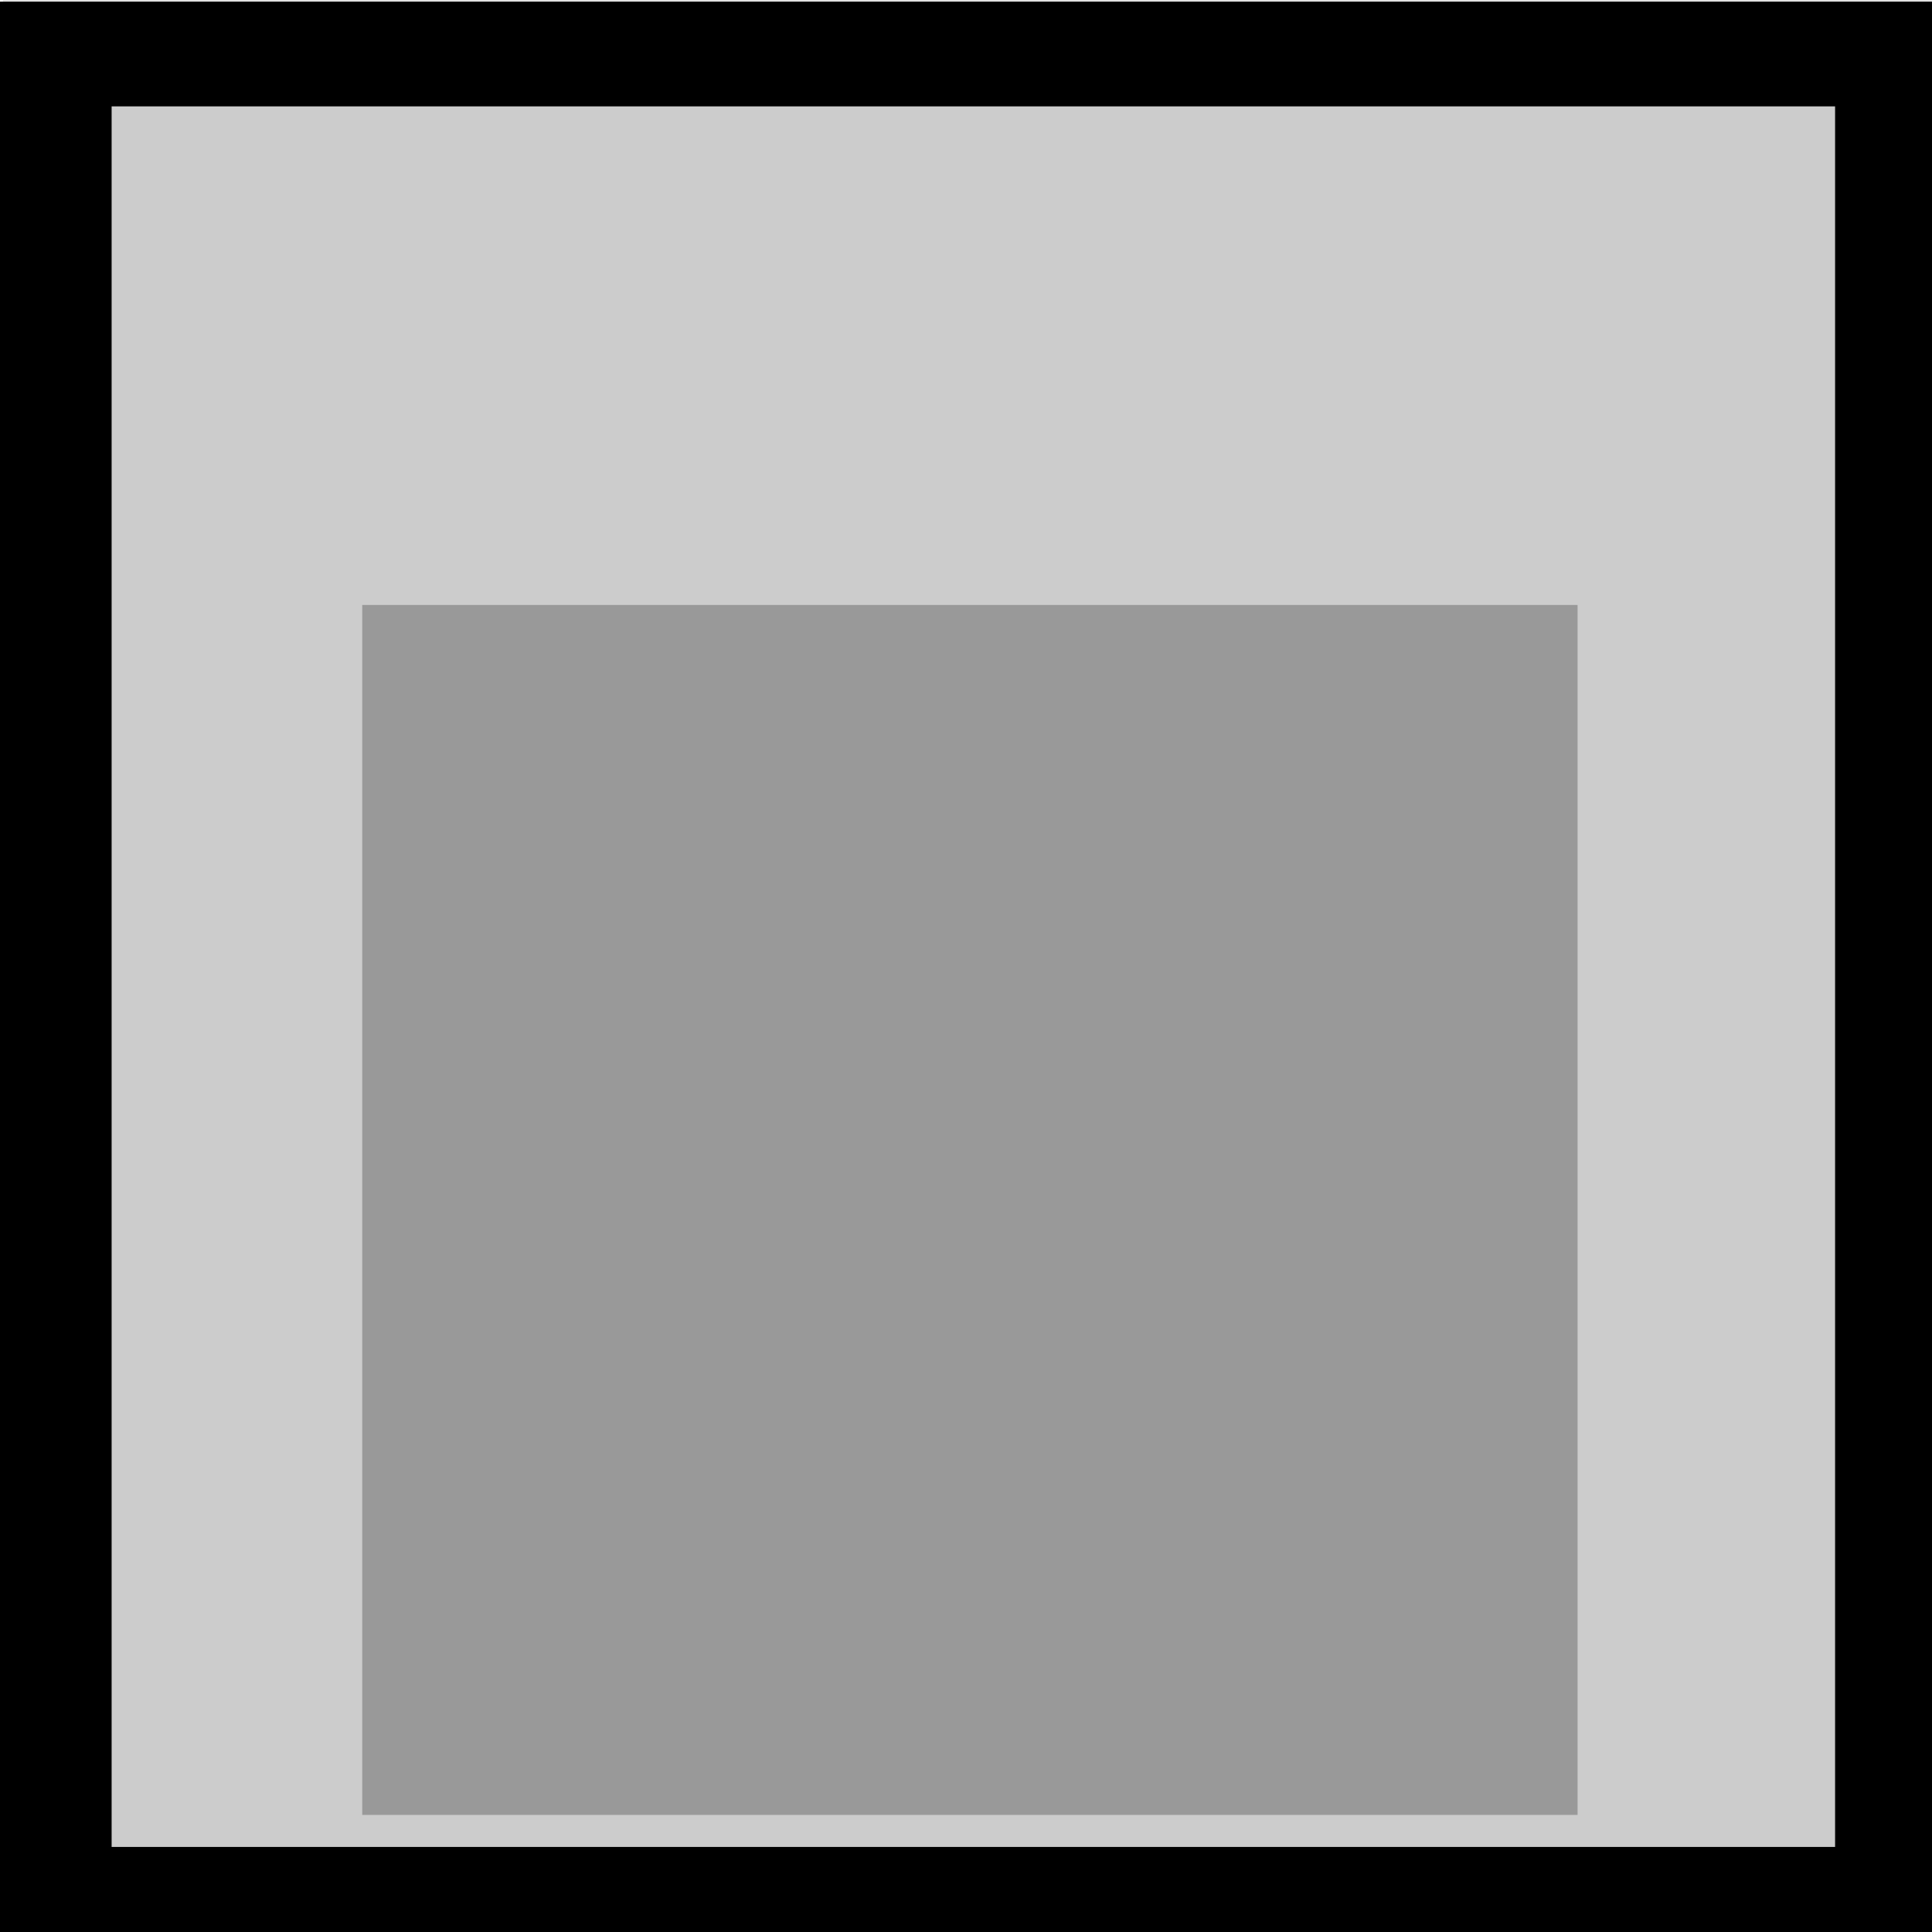 <?xml version="1.0" encoding="UTF-8" standalone="no"?>
<svg
   xmlns:dc="http://purl.org/dc/elements/1.1/"
   xmlns:cc="http://creativecommons.org/ns#"
   xmlns:rdf="http://www.w3.org/1999/02/22-rdf-syntax-ns#"
   xmlns:svg="http://www.w3.org/2000/svg"
   xmlns="http://www.w3.org/2000/svg"
   xmlns:sodipodi="http://sodipodi.sourceforge.net/DTD/sodipodi-0.dtd"
   xmlns:inkscape="http://www.inkscape.org/namespaces/inkscape"
   width="210mm"
   height="210mm"
   viewBox="0 0 210 210"
   version="1.1"
   id="svg707"
   inkscape:version="0.92+devel (cebbbba6da, 2018-12-20)"
   sodipodi:docname="child.svg">
  <defs
     id="defs701" />
  <sodipodi:namedview
     id="base"
     pagecolor="#ffffff"
     bordercolor="#666666"
     borderopacity="1.0"
     inkscape:pageopacity="0.0"
     inkscape:pageshadow="2"
     inkscape:zoom="0.51915313"
     inkscape:cx="273.68213"
     inkscape:cy="346.81814"
     inkscape:document-units="mm"
     inkscape:current-layer="contents"
     inkscape:document-rotation="0"
     showgrid="false"
     inkscape:window-width="1366"
     inkscape:window-height="738"
     inkscape:window-x="0"
     inkscape:window-y="0"
     inkscape:window-maximized="1" />
  <style
     id="style4623">
     .hair_color {
         fill: blue !important;
     }
     .hair_color_outline {
         stroke: black !important;
     }
  .skin_color { fill: #b3b3b3 !important; }
  .skin_color_outline { stroke: black !important; }
  </style>
  <g
     inkscape:label="guide"
     inkscape:groupmode="layer"
     id="guide"
     style="display:inline;opacity:1"
     sodipodi:insensitive="true">
    <rect
       inkscape:label="#rect6583"
       y="-0.115"
       x="0.311"
       height="210.578"
       width="210.211"
       id="guide_shirt-9"
       style="display:inline;opacity:1;vector-effect:none;fill:#000000;fill-opacity:0.116;stroke-width:0.15;stop-color:#000000" />
  </g>
  <g
     style="display:inline"
     inkscape:label="contents"
     id="contents"
     inkscape:groupmode="layer">
    <rect
       style="vector-effect:none;fill:#cccccc;stroke-width:0.265;stop-color:#000000"
       id="rect282"
       width="201.507"
       height="202.741"
       x="3.663"
       y="2.687" />
    <rect
       style="vector-effect:none;fill:#999999;stroke-width:0.165;stop-color:#000000"
       id="guide_skull"
       width="132.102"
       height="131.515"
       x="39.374"
       y="65.756"
       inkscape:label="#rect284" />
    <path
       style="vector-effect:none;fill:#000000;stroke-width:1;stop-color:#000000;fill-opacity:1"
       d="M -2.209,0.684 V 800.508 H 800.693 V 0.684 Z M 45.783,43.629 H 752.701 V 757.561 H 45.783 Z"
       transform="scale(0.265)"
       id="rect275"
       inkscape:connector-curvature="0" />
  </g>
</svg>
